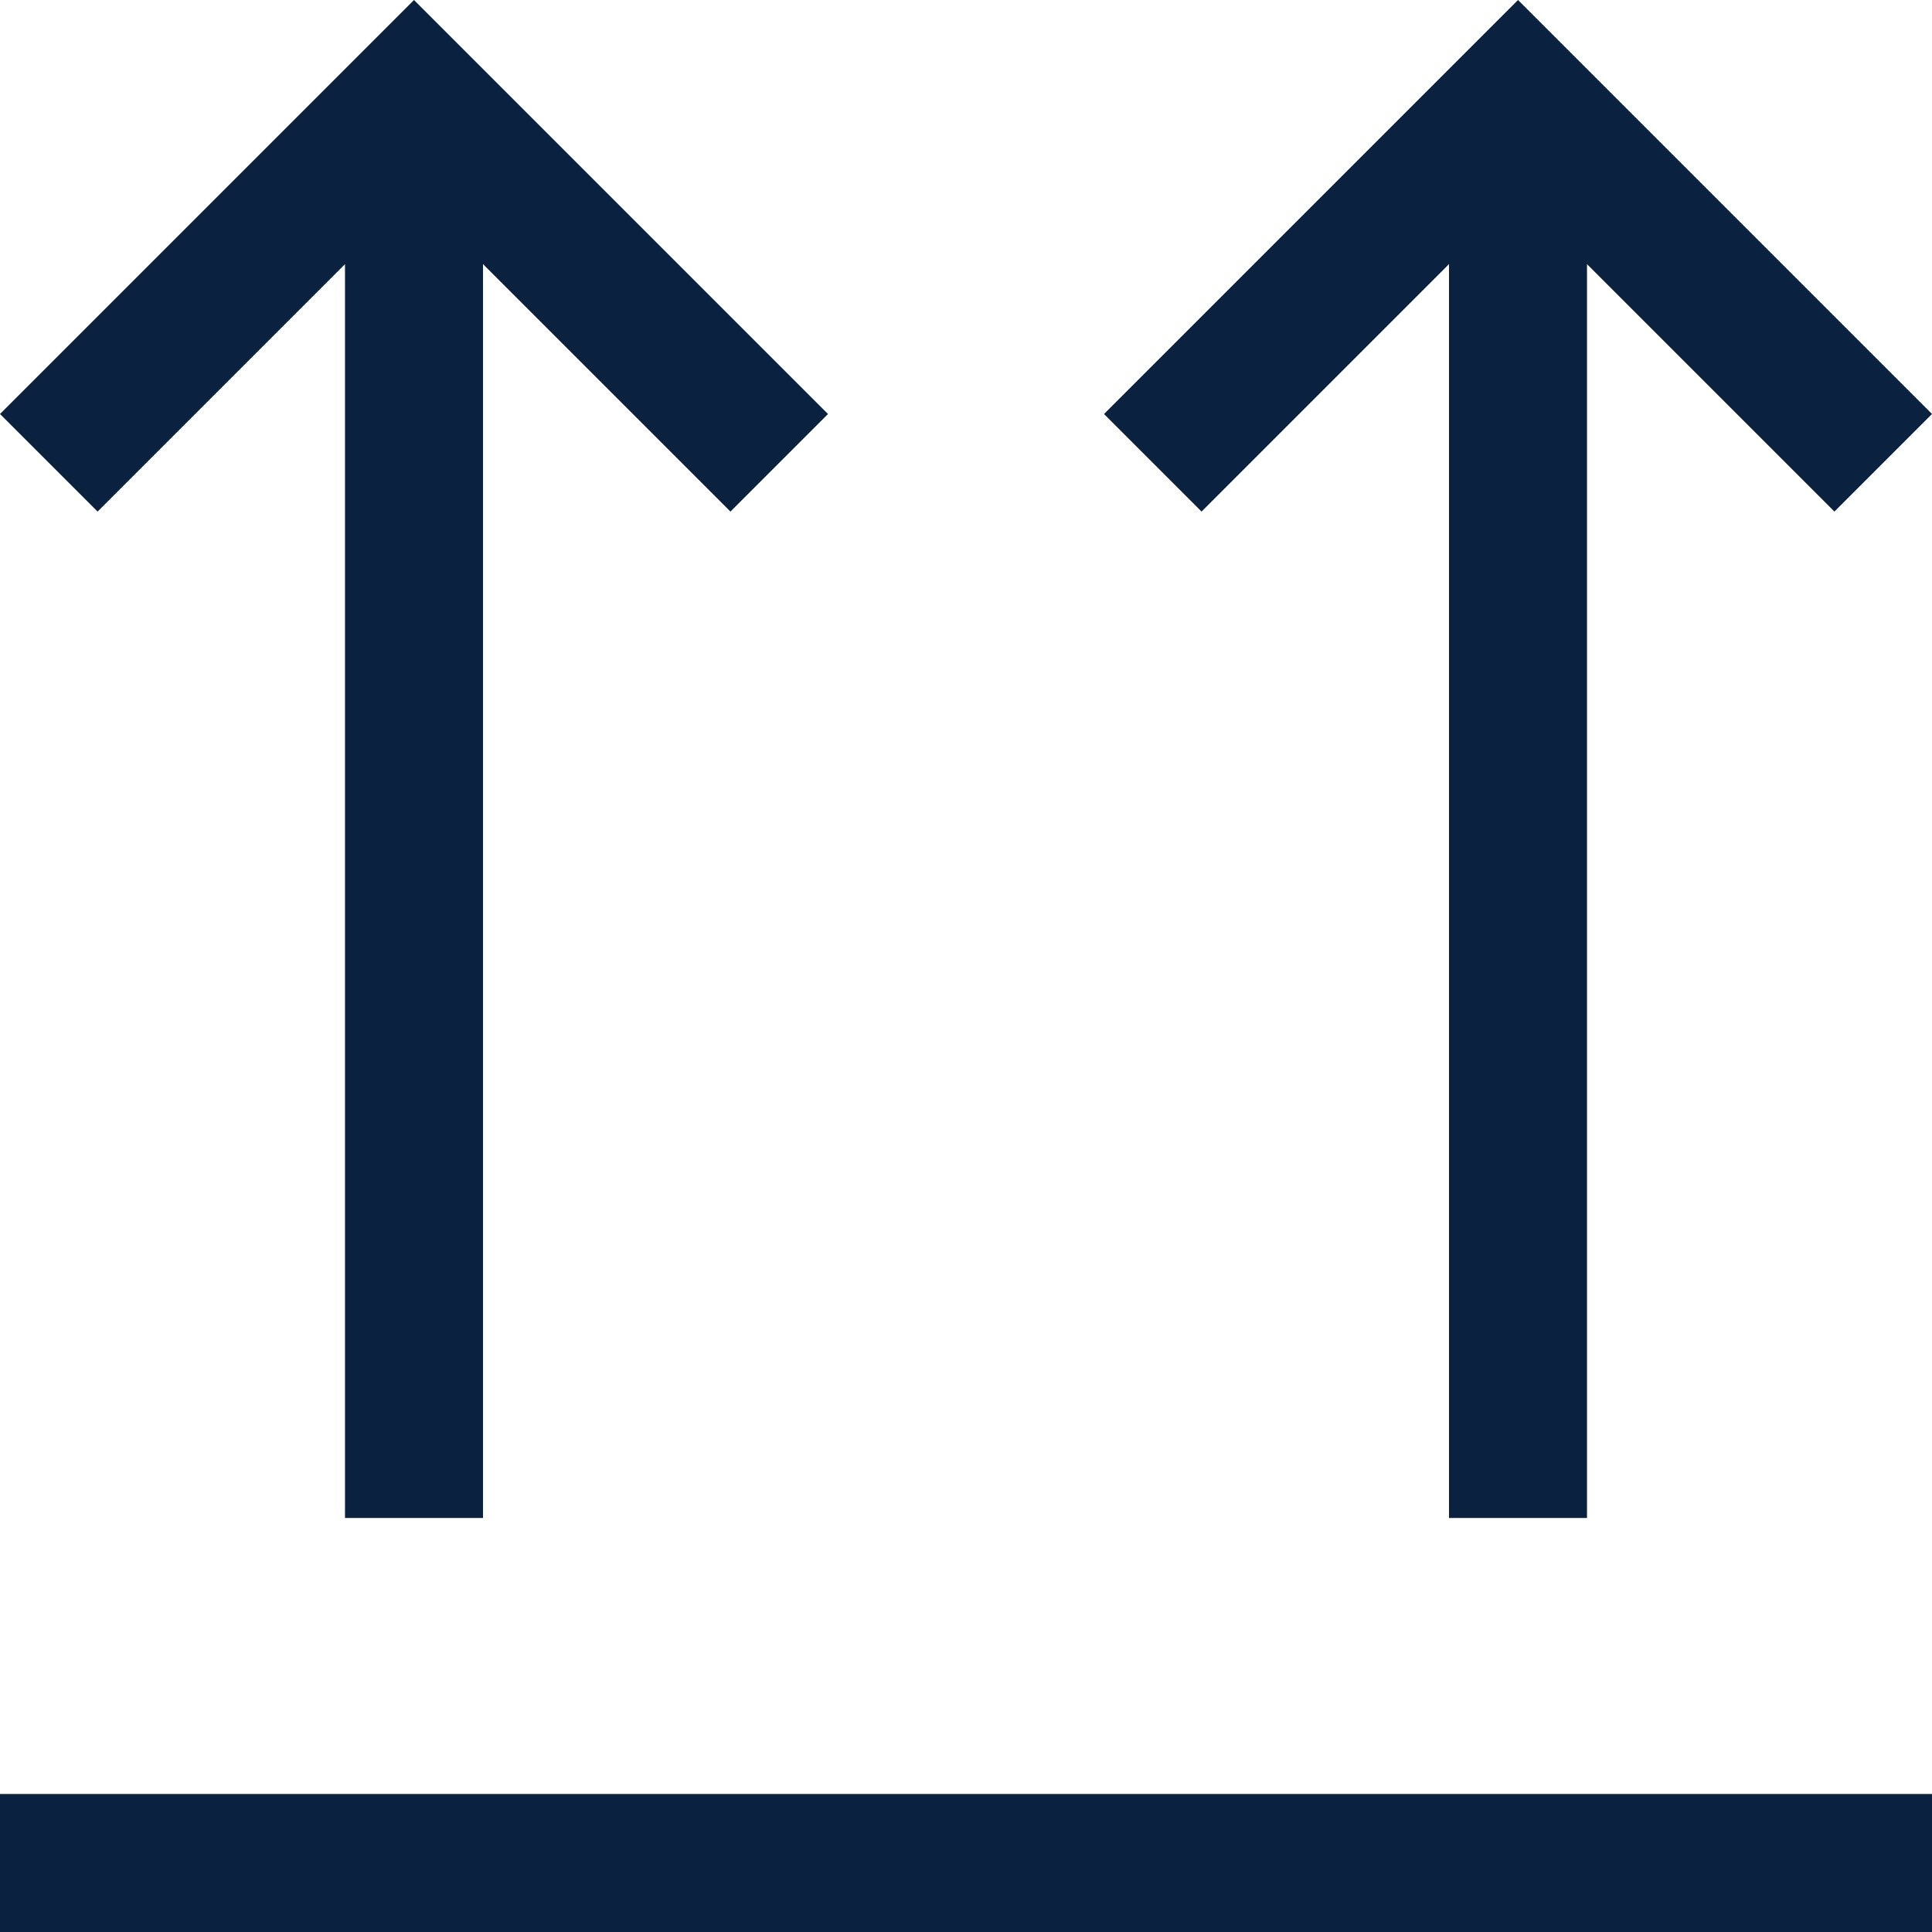 <svg width="14" height="14" viewBox="0 0 14 14" fill="none" xmlns="http://www.w3.org/2000/svg">
<path d="M0 13H14V14H0V13ZM2.5 1.914V11H3.5V1.914L5.293 3.707L6 3L3 0L0 3L0.707 3.707L2.5 1.914ZM10.5 1.914V11H11.5V1.914L13.293 3.707L14 3L11 0L8 3L8.707 3.707L10.5 1.914Z" fill="#0B2140"/>
</svg>
